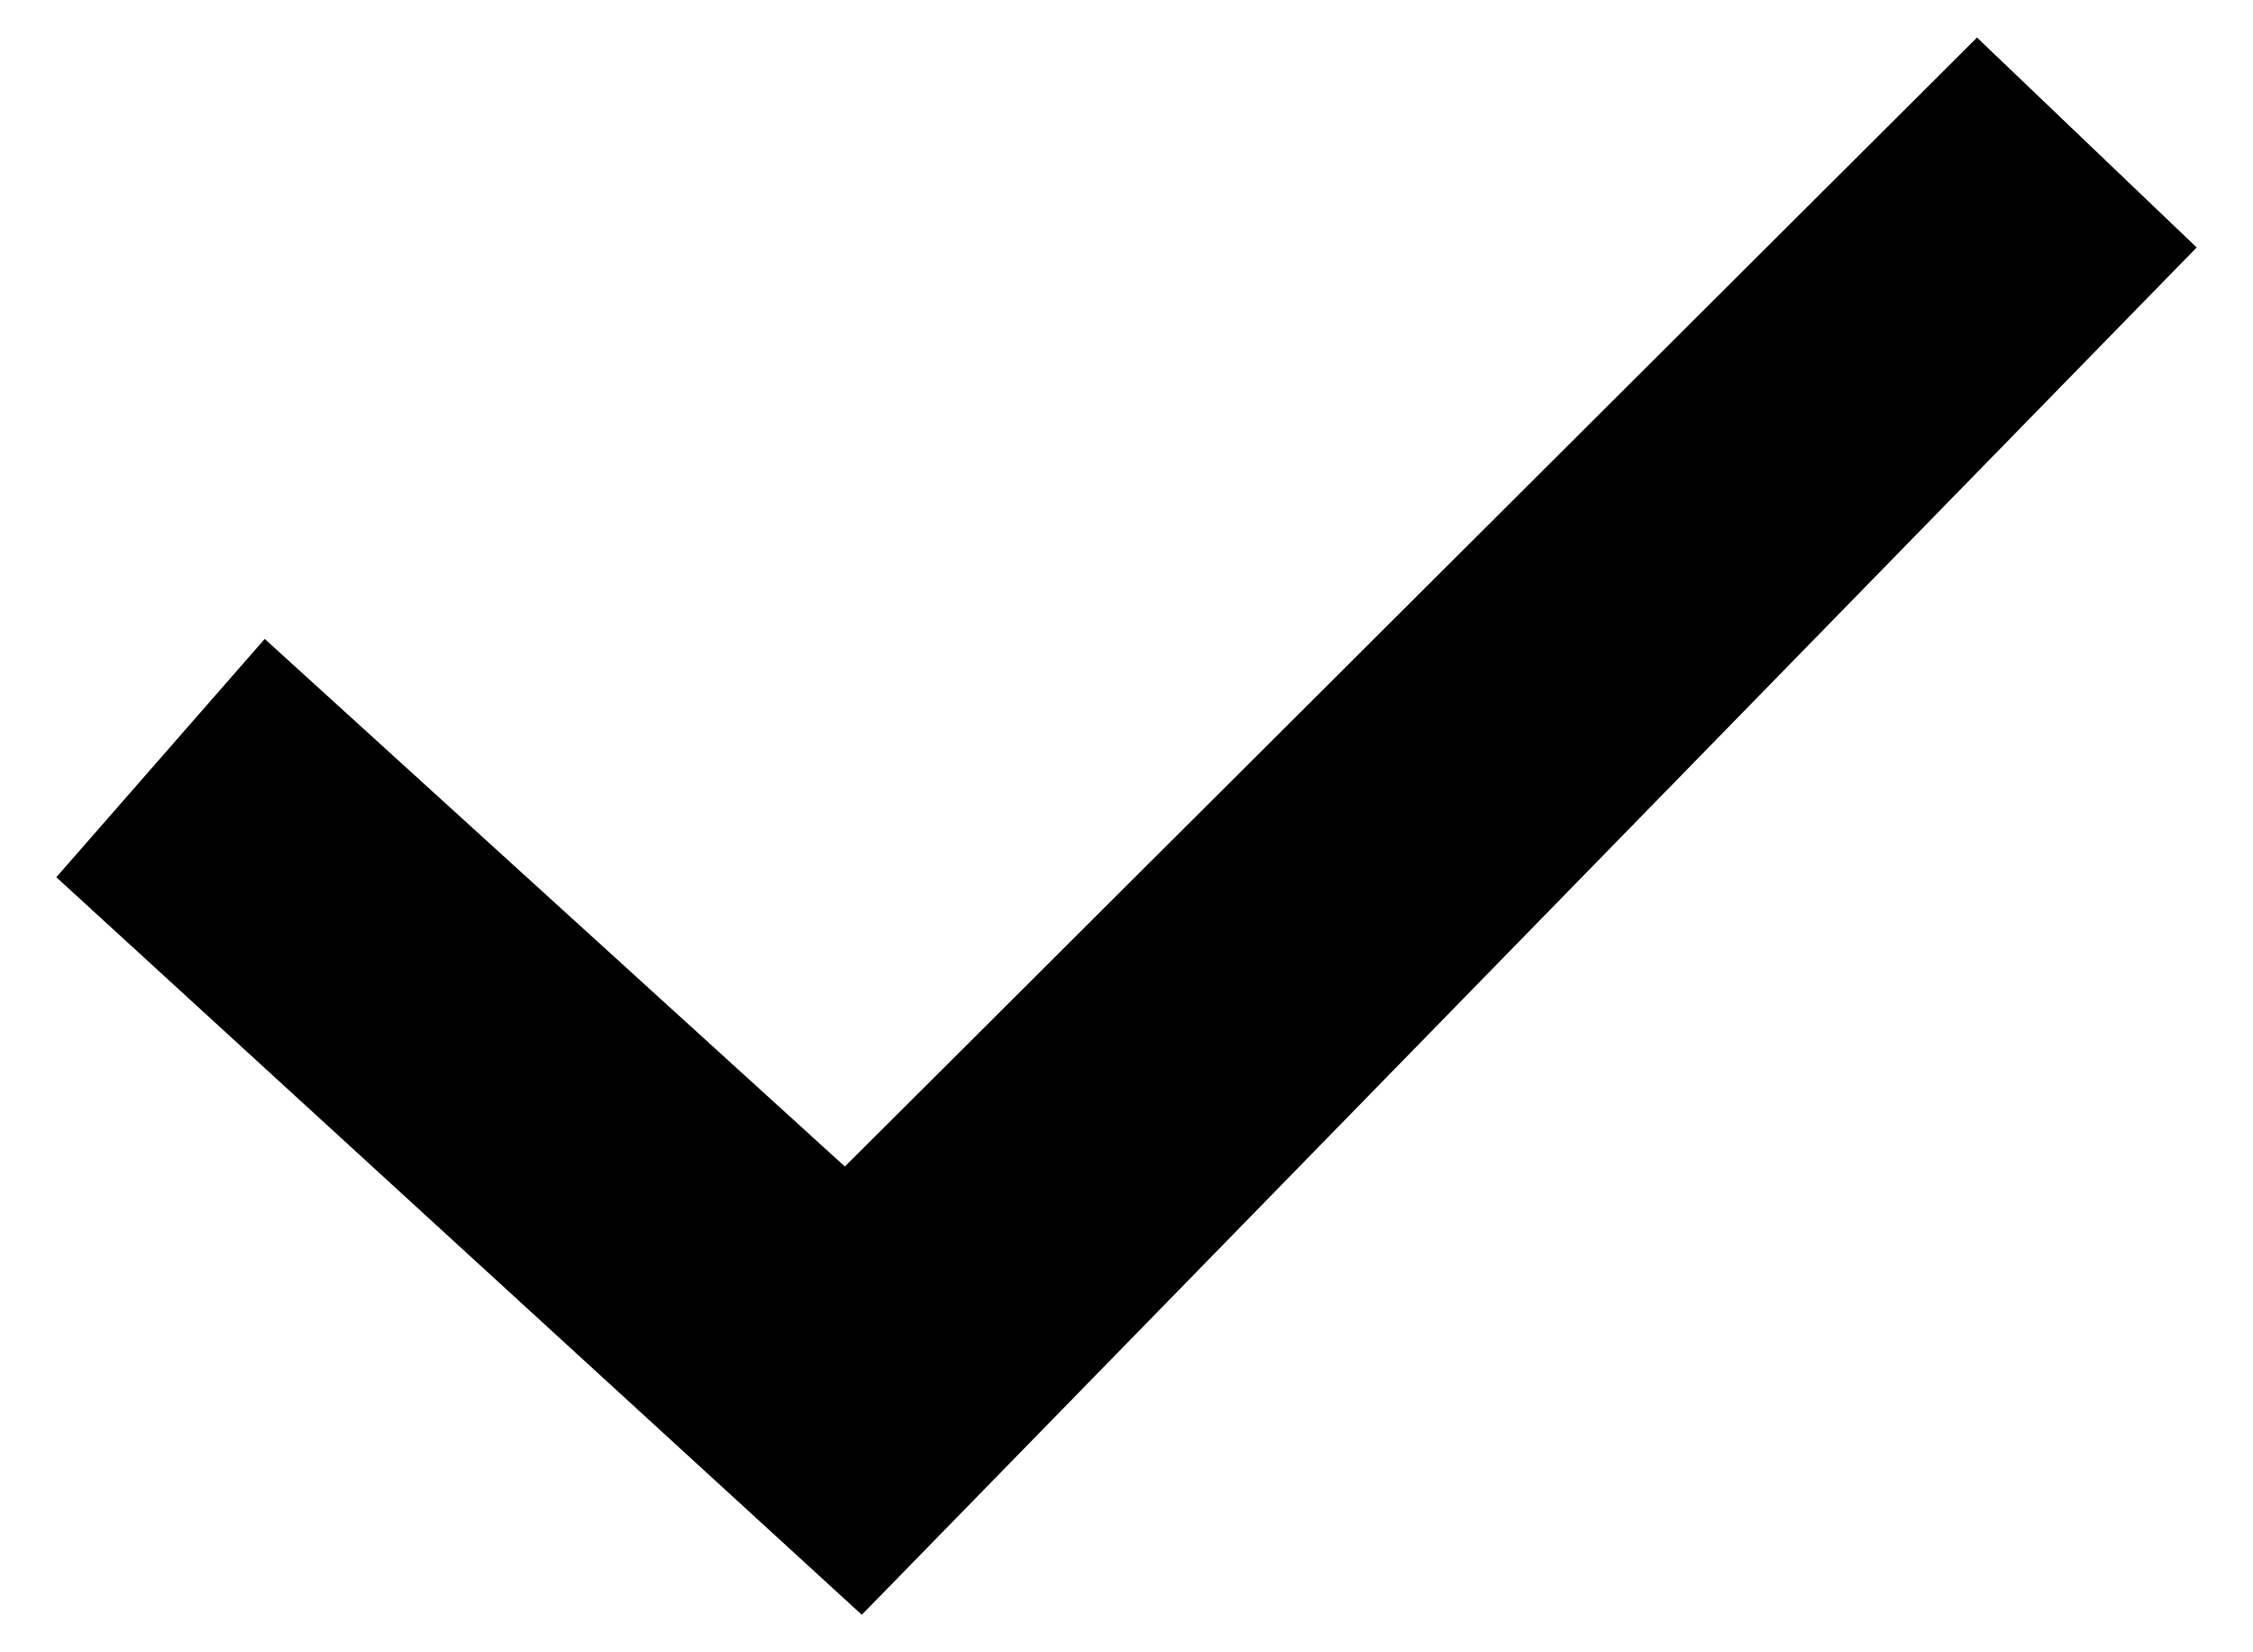 <svg width="30" height="22" viewBox="0 0 30 22" fill="none" xmlns="http://www.w3.org/2000/svg">
<path fill-rule="evenodd" clip-rule="evenodd" d="M26.325 0.5L11.25 15.532L3.525 8.507L0.75 11.68L11.475 21.5L11.55 21.424L29.25 3.295L26.325 0.5Z" fill="black"/>
</svg>
